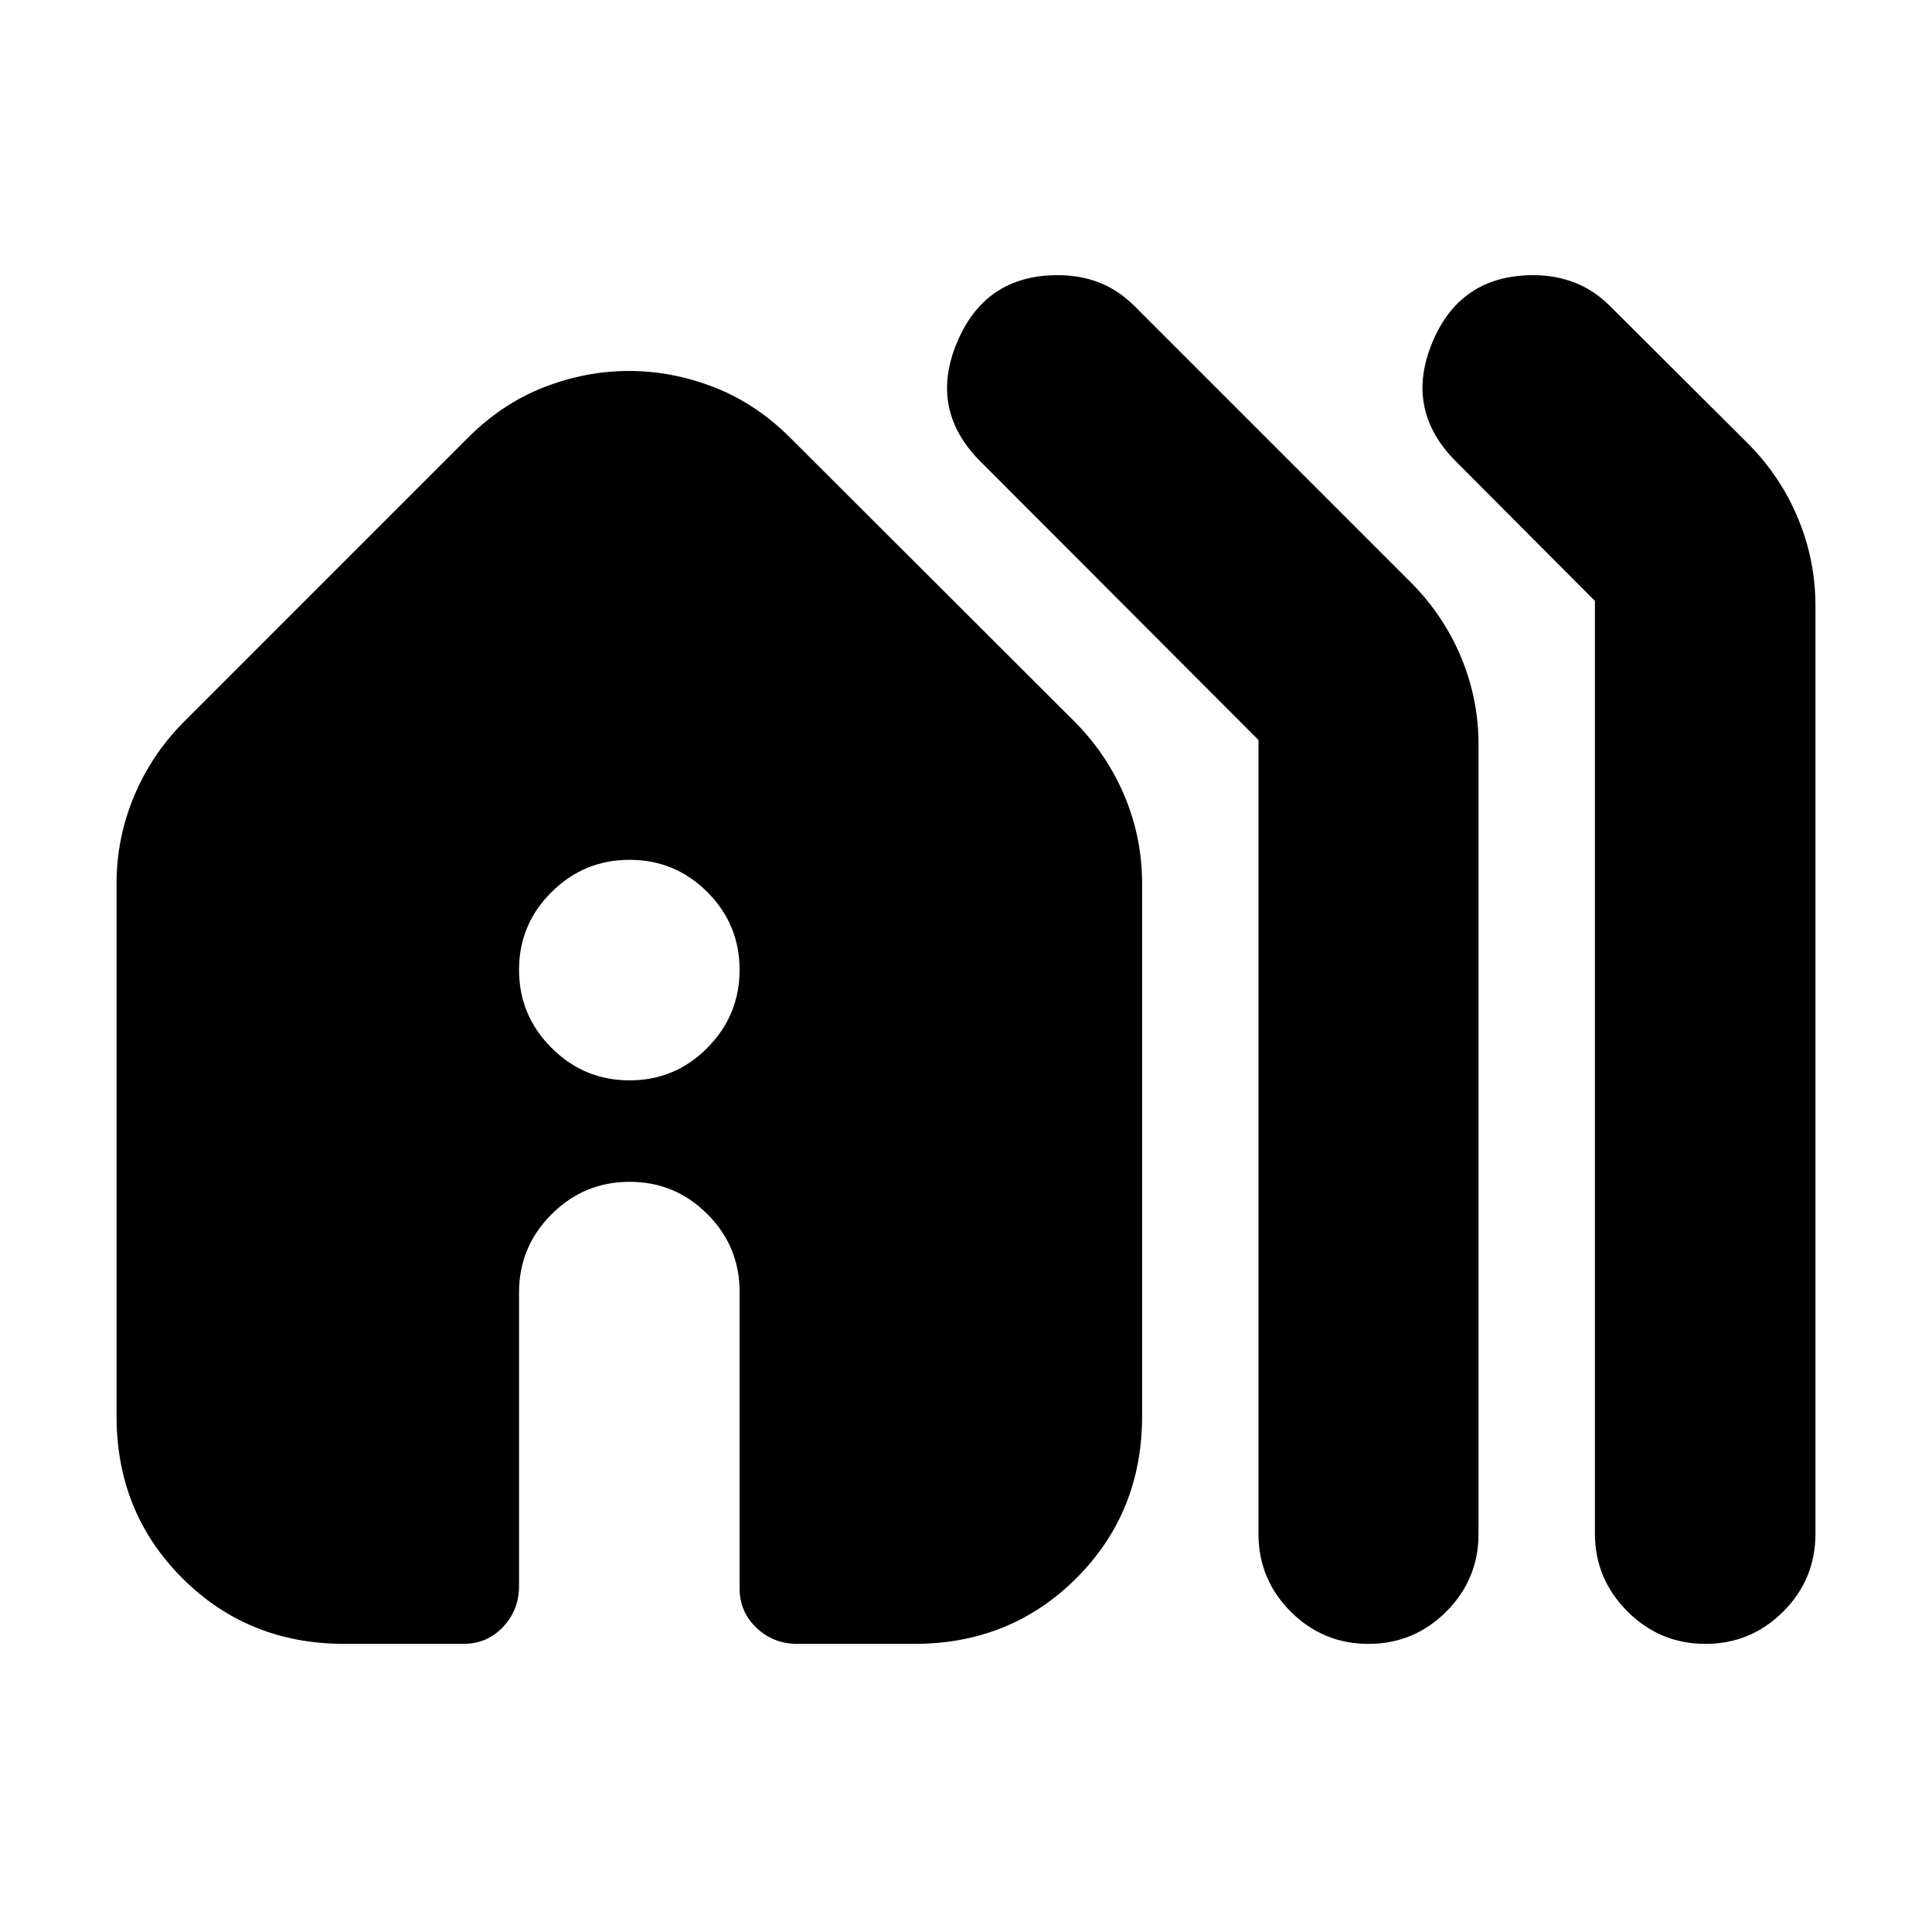 <svg xmlns="http://www.w3.org/2000/svg" height="24" viewBox="0 -960 960 960" width="24"><path d="M171.09-143.17q-47.87 0-80.52-32.66-32.66-32.65-32.66-80.52V-521q0-22.43 8.6-43.13 8.6-20.7 24.56-36.89l141.49-141.5q16.96-16.96 37.72-25.06 20.75-8.09 42.25-8.09 21.49 0 42.31 8.09 20.81 8.1 37.77 25.06l141.74 141.5q15.95 16.19 24.55 36.84 8.6 20.64 8.6 43.18v264.65q0 47.87-32.65 80.52-32.65 32.66-80.52 32.66h-58.16q-11.81 0-20.24-7.93-8.43-7.93-8.43-19.75v-147.24q0-22.62-16.03-38.64-16.02-16.03-38.64-16.03-22.63 0-38.77 16.14-16.15 16.15-16.15 38.77v146q0 11.82-7.93 20.25t-19.74 8.43h-59.15Zm454.24-54.68V-592.3L487.46-730.41q-25.96-25.72-11.98-59.3 13.98-33.57 50.08-33.57 11.33 0 20.81 3.74 9.48 3.74 17.48 11.74l137.67 137.67q15.96 16.2 24.56 36.89 8.59 20.7 8.59 43.13v392.26q0 22.62-16.02 38.65-16.03 16.03-38.65 16.03-22.62 0-38.65-16.03-16.02-16.03-16.02-38.65Zm167.17-.24v-463.32l-68.76-69q-25.96-25.72-12.08-59.3 13.88-33.57 50.27-33.57 11 0 20.6 3.74 9.6 3.74 17.6 11.74l68.8 68.56q15.96 16.2 24.56 36.96 8.6 20.76 8.6 43.3v461.13q0 22.62-16.03 38.65-16.03 16.03-38.65 16.03-22.62 0-38.76-16.15-16.15-16.15-16.15-38.77ZM312.83-423.17q22.62 0 38.64-16.15 16.03-16.15 16.03-38.77 0-22.62-16.03-38.64-16.02-16.03-38.64-16.03-22.63 0-38.77 16.03-16.15 16.02-16.15 38.64t16.15 38.77q16.14 16.15 38.77 16.15Z"/></svg>